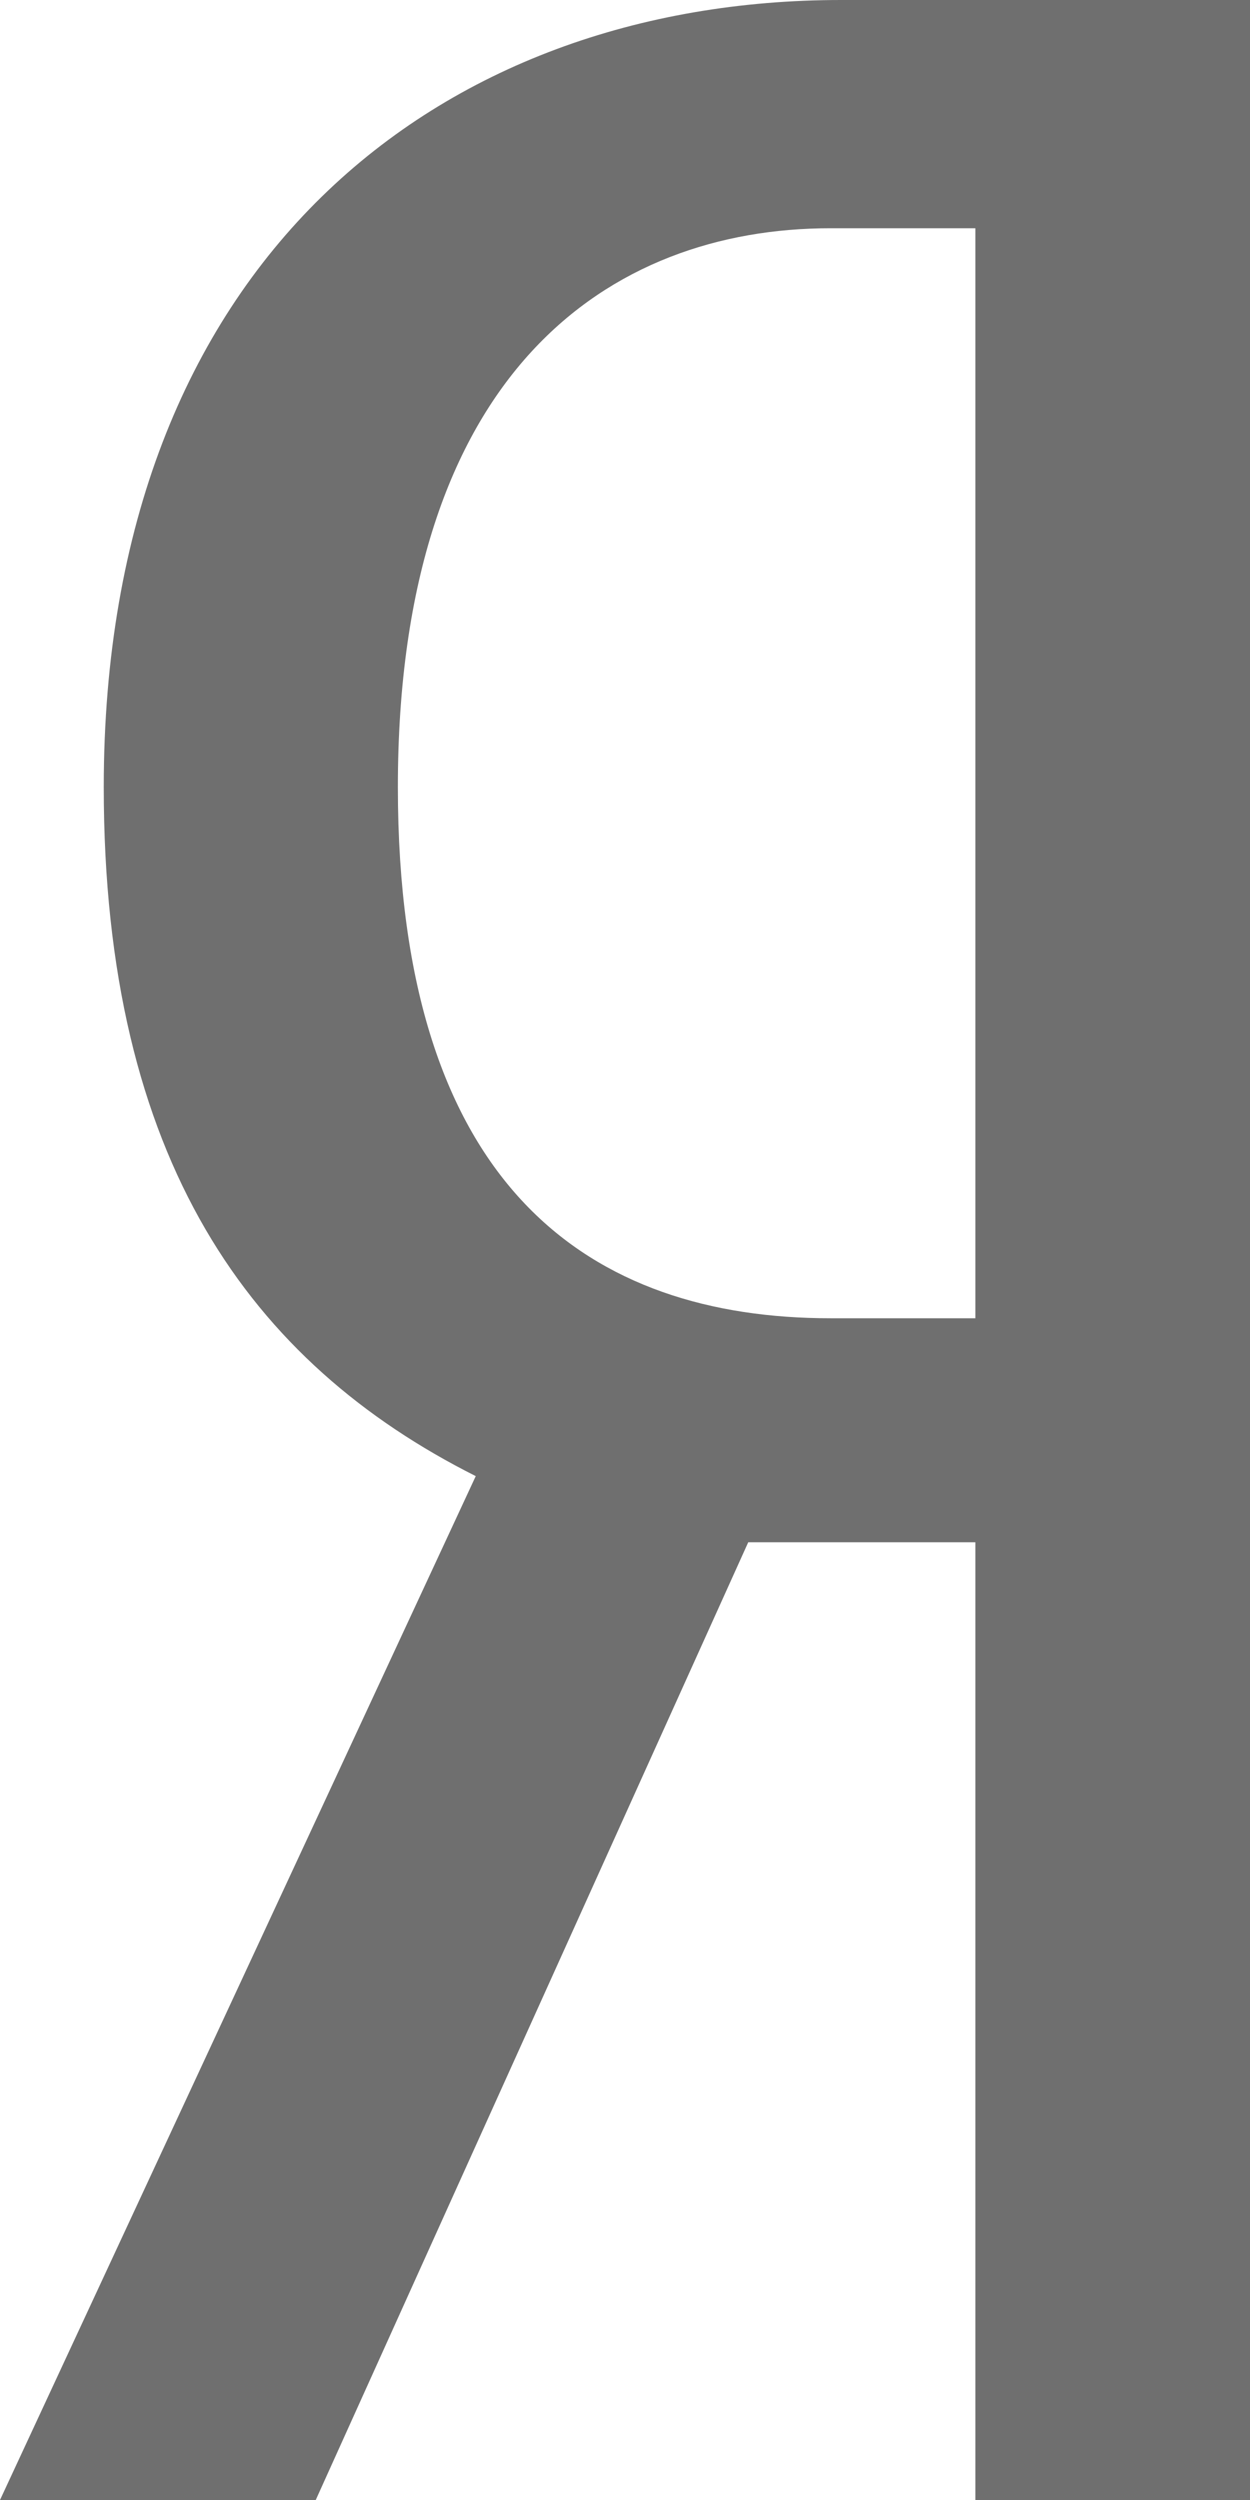 <svg width="10" height="20" viewBox="0 0 10 20" fill="none" xmlns="http://www.w3.org/2000/svg">
<path d="M5.986 12.338L2.526 20H0L3.806 11.809C2.007 10.904 0.83 9.283 0.83 6.297C0.83 2.099 3.512 0 6.73 0H10V20H7.803V12.338H5.986ZM7.803 1.826H6.644C4.879 1.826 3.183 2.969 3.183 6.297C3.183 9.522 4.74 10.546 6.644 10.546H7.803V1.826Z" fill="#6F6F6F"/>
</svg>


